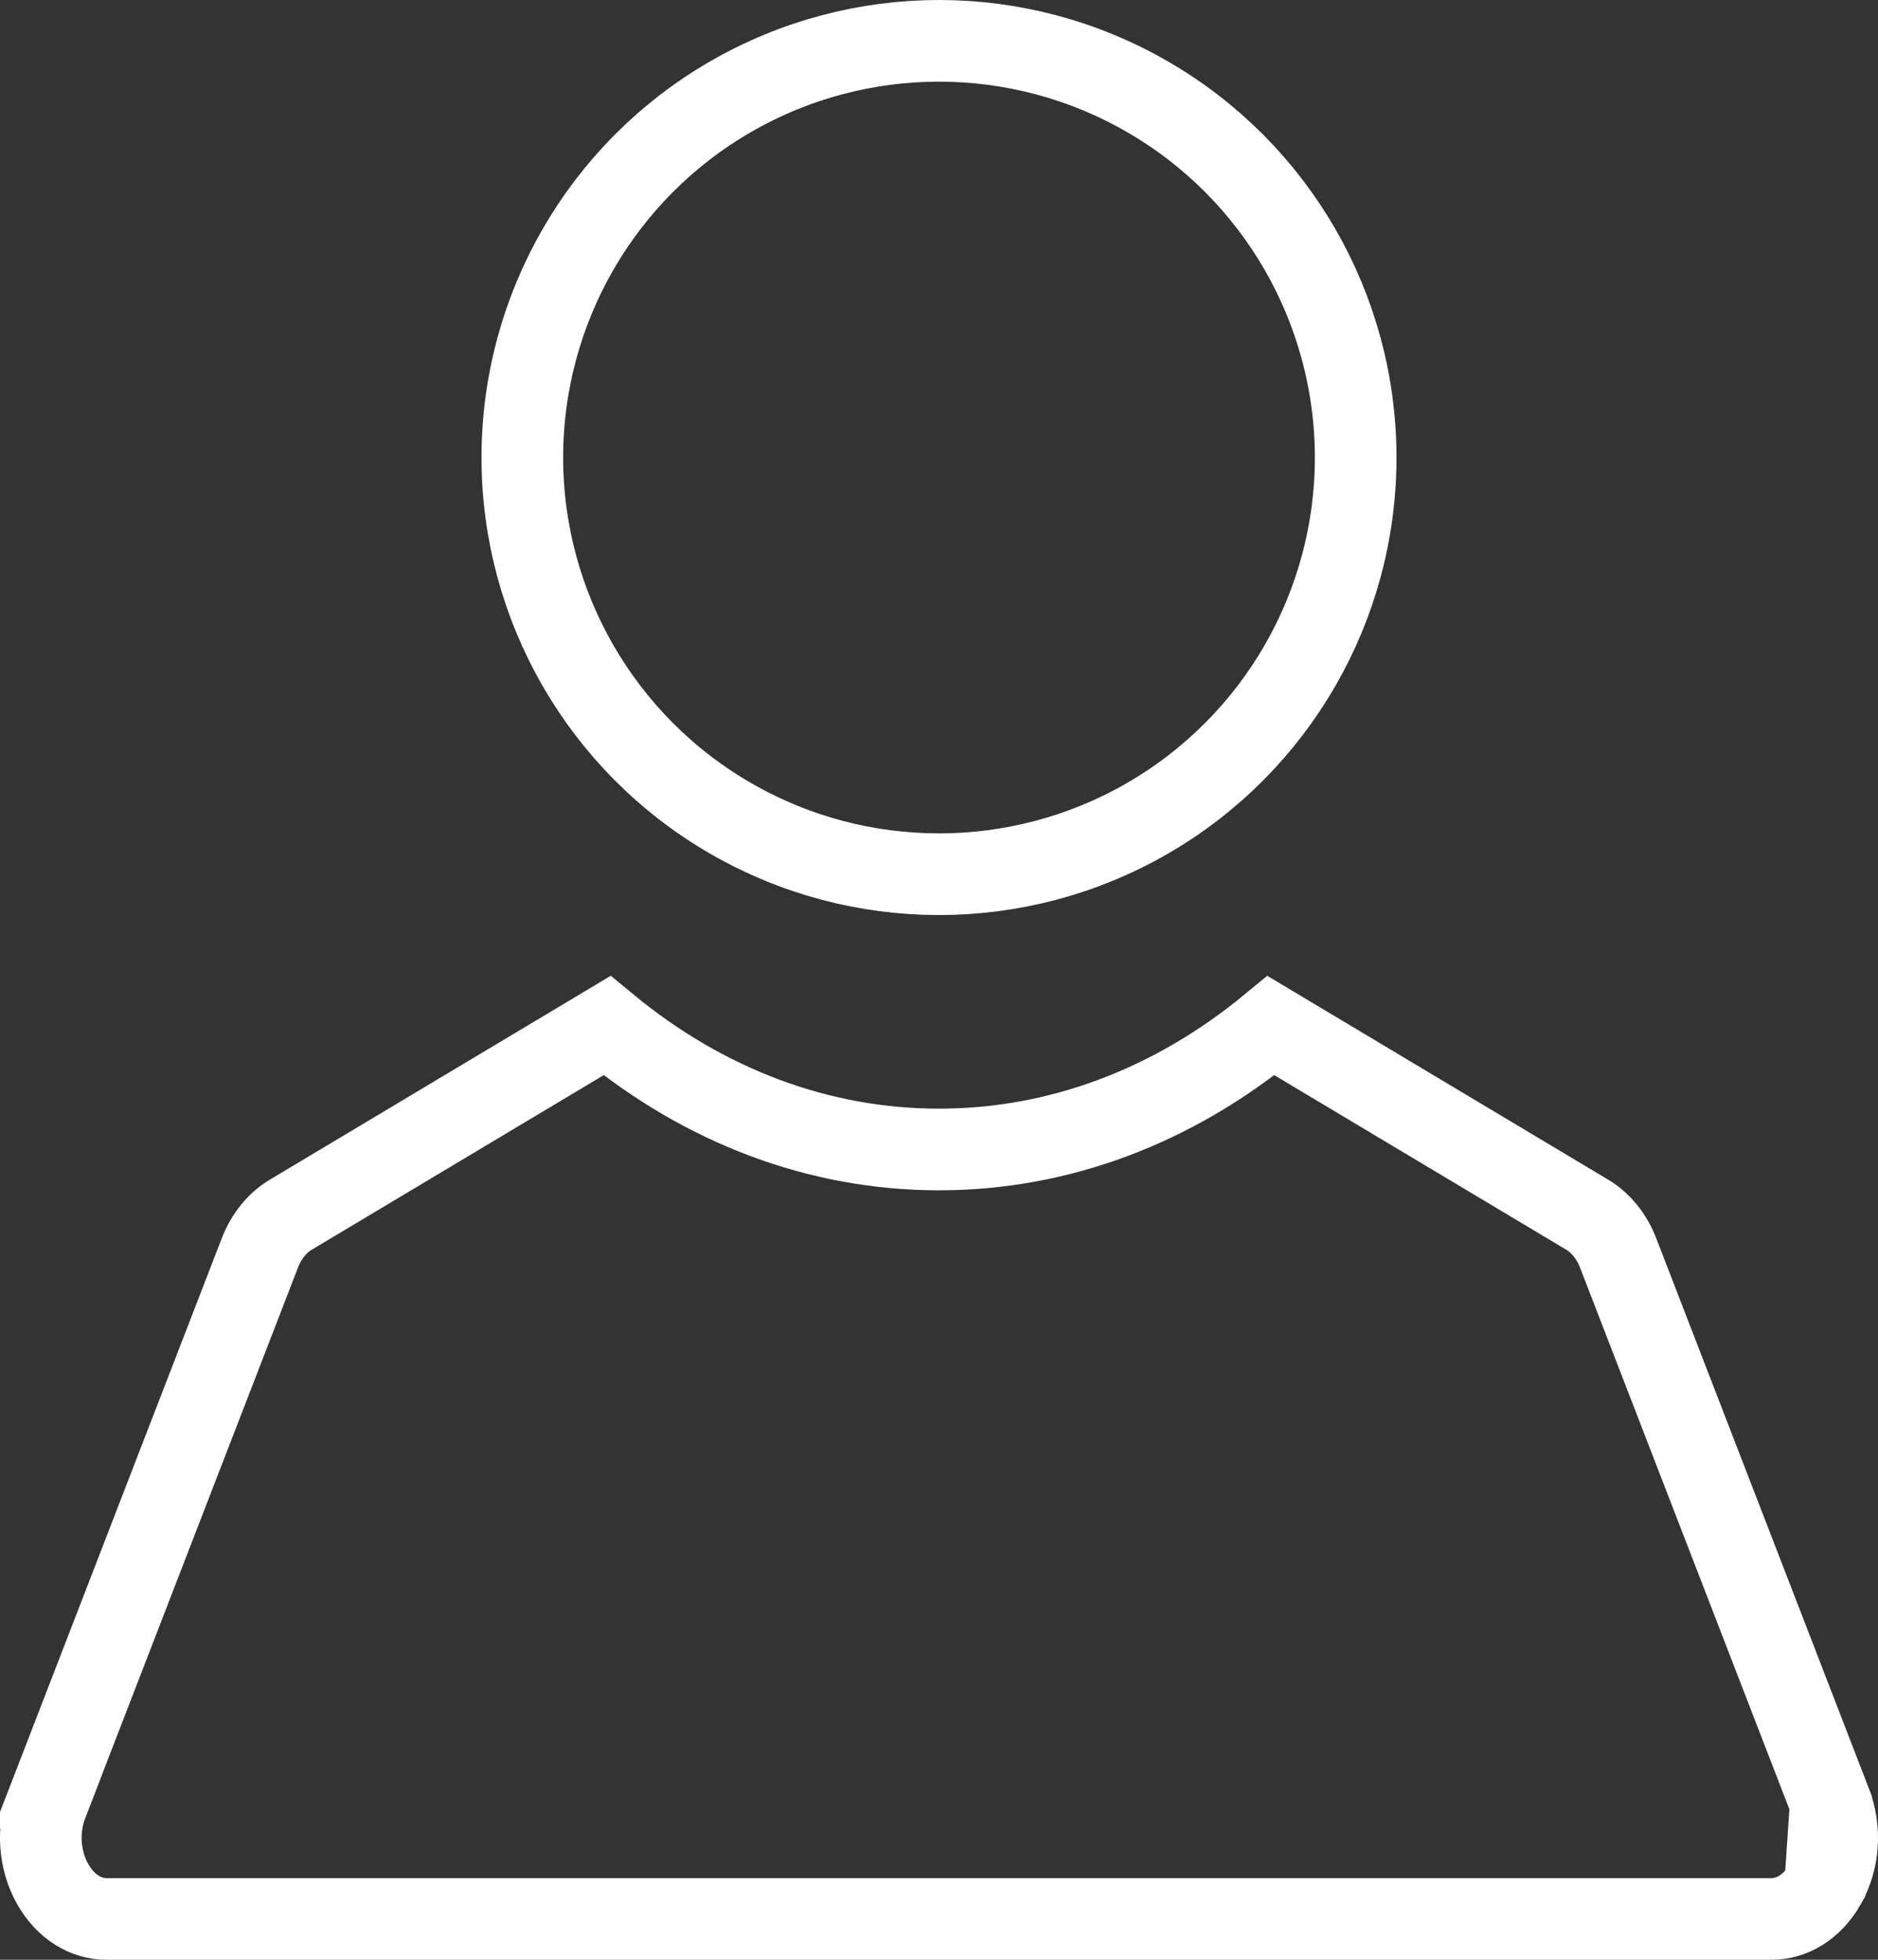 <svg width="23" height="24" viewBox="0 0 23 24" fill="none" xmlns="http://www.w3.org/2000/svg">
<rect x="0" y="0" width="23" height="24" fill="#333333" stroke="none"/>
<circle cx="11.5" cy="5.603" r="5.103" stroke="white"/>
<path d="M22.421 22.08L22.421 22.08L19.819 15.348L19.819 15.347C19.737 15.134 19.597 14.97 19.441 14.877C19.441 14.877 19.441 14.877 19.441 14.877L15.566 12.56C14.372 13.546 12.969 14.077 11.5 14.077C10.031 14.077 8.628 13.546 7.434 12.56L3.559 14.877L3.559 14.877C3.403 14.97 3.263 15.133 3.181 15.348L0.579 22.08L0.113 21.899L0.579 22.08C0.452 22.407 0.48 22.781 0.646 23.074L0.646 23.074C0.81 23.363 1.062 23.5 1.301 23.5H21.698C21.938 23.5 22.19 23.363 22.354 23.074L22.421 22.08ZM22.421 22.08C22.548 22.407 22.52 22.781 22.354 23.074L22.421 22.08Z" stroke="white"/>
</svg>
